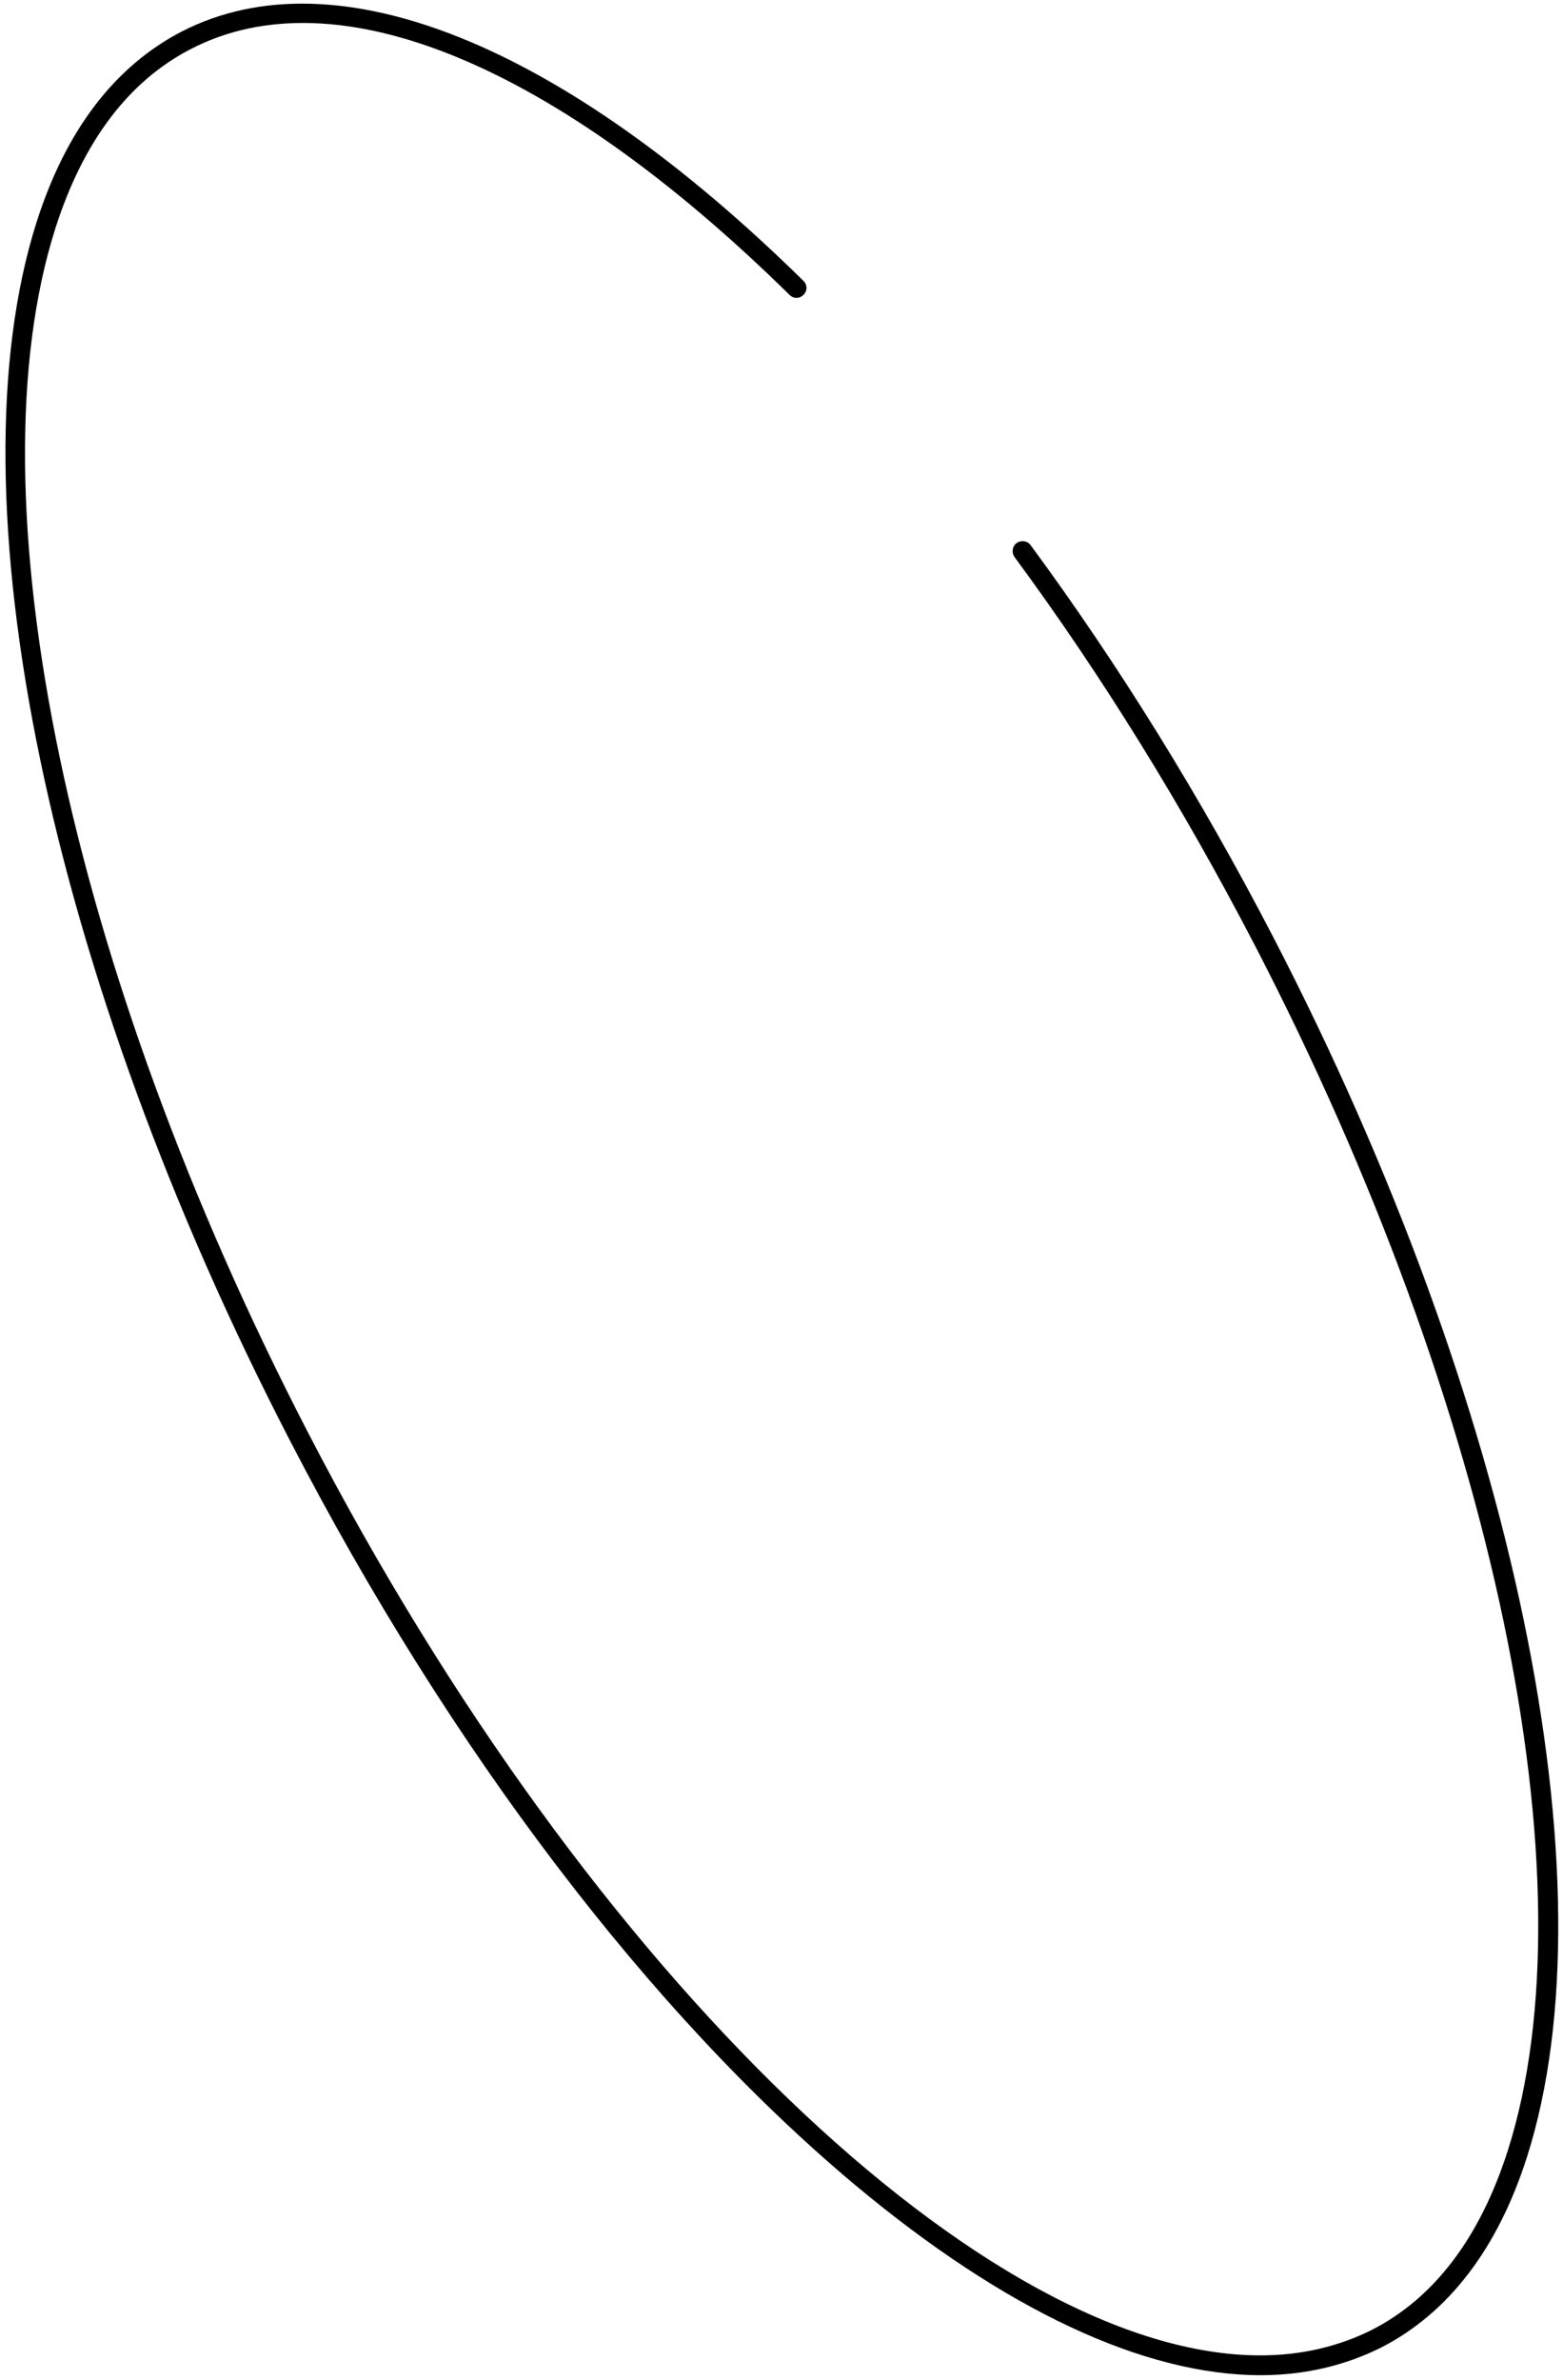 <svg preserveAspectRatio="none" width="136" height="207" viewBox="0 0 136 207" fill="none" xmlns="http://www.w3.org/2000/svg">
<path vector-effect="non-scaling-stroke" d="M109.692 206.574C99.59 206.574 87.452 200.934 74.374 190.005C56.597 175.12 39.134 152.166 25.273 125.373C4.247 84.792 -4.407 43.153 3.19 19.298C5.735 11.307 10.002 5.745 15.837 2.729C29.228 -4.126 48.923 3.786 69.91 24.429C70.262 24.782 70.262 25.291 69.91 25.643C69.558 25.996 69.049 25.996 68.696 25.643C48.257 5.549 29.267 -2.285 16.62 4.256C11.216 7.037 7.262 12.247 4.834 19.807C-2.645 43.231 5.97 84.361 26.8 124.589C51.429 172.182 86.081 204.851 109.653 204.851C113.177 204.851 116.426 204.107 119.402 202.618C124.806 199.837 128.76 194.627 131.188 187.067C138.667 163.643 130.052 122.513 109.222 82.285C102.918 70.142 95.87 58.743 88.274 48.441C88 48.049 88.078 47.501 88.47 47.227C88.861 46.953 89.409 47.031 89.683 47.423C97.358 57.842 104.445 69.28 110.788 81.501C131.814 122.082 140.468 163.721 132.872 187.576C130.327 195.567 126.059 201.13 120.224 204.146C117.014 205.752 113.49 206.574 109.692 206.574Z" fill="black"/>
</svg>
